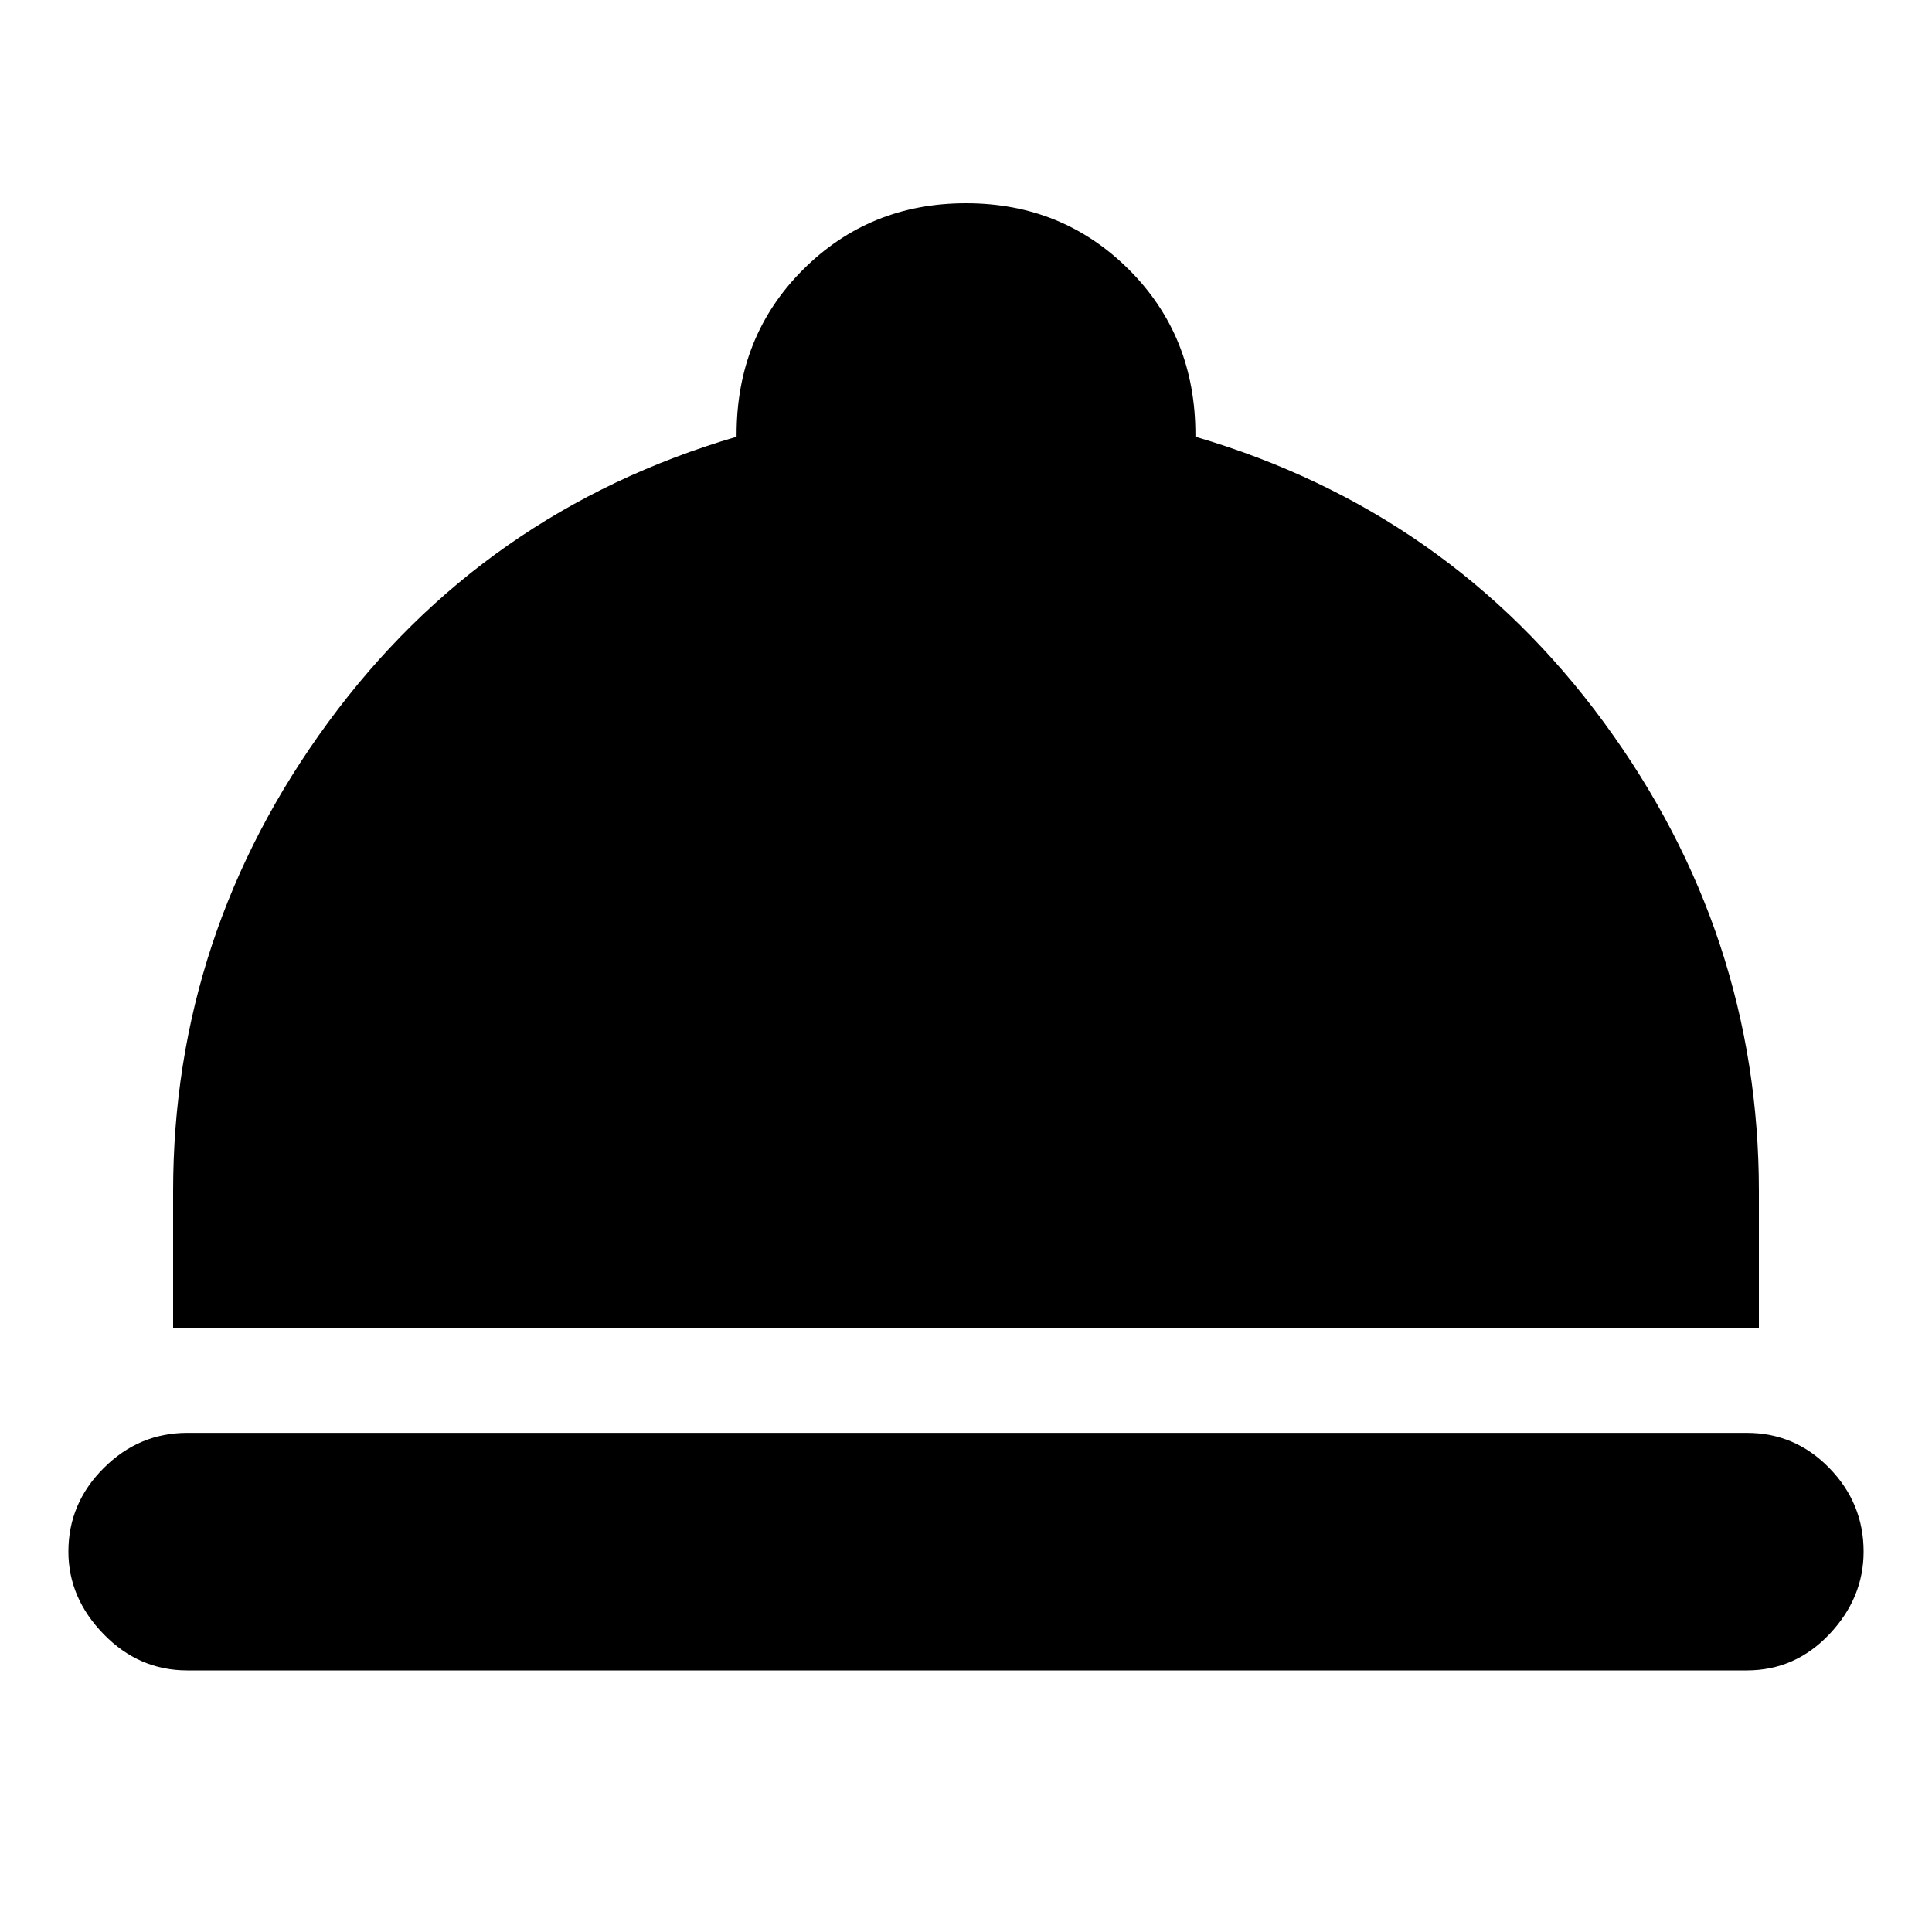 <svg xmlns="http://www.w3.org/2000/svg" height="20" width="20"><path d="M1.938 17.292Q1.438 17.292 1.073 16.917Q0.708 16.542 0.708 16.062Q0.708 15.562 1.073 15.198Q1.438 14.833 1.938 14.833H18.083Q18.583 14.833 18.938 15.198Q19.292 15.562 19.292 16.062Q19.292 16.542 18.938 16.917Q18.583 17.292 18.083 17.292ZM1.792 13.75V12.333Q1.792 9.667 3.396 7.479Q5 5.292 7.625 4.521V4.5Q7.625 3.479 8.312 2.792Q9 2.104 10 2.104Q11 2.104 11.688 2.792Q12.375 3.479 12.375 4.5V4.521Q15 5.292 16.604 7.479Q18.208 9.667 18.208 12.333V13.75Z"/></svg>
